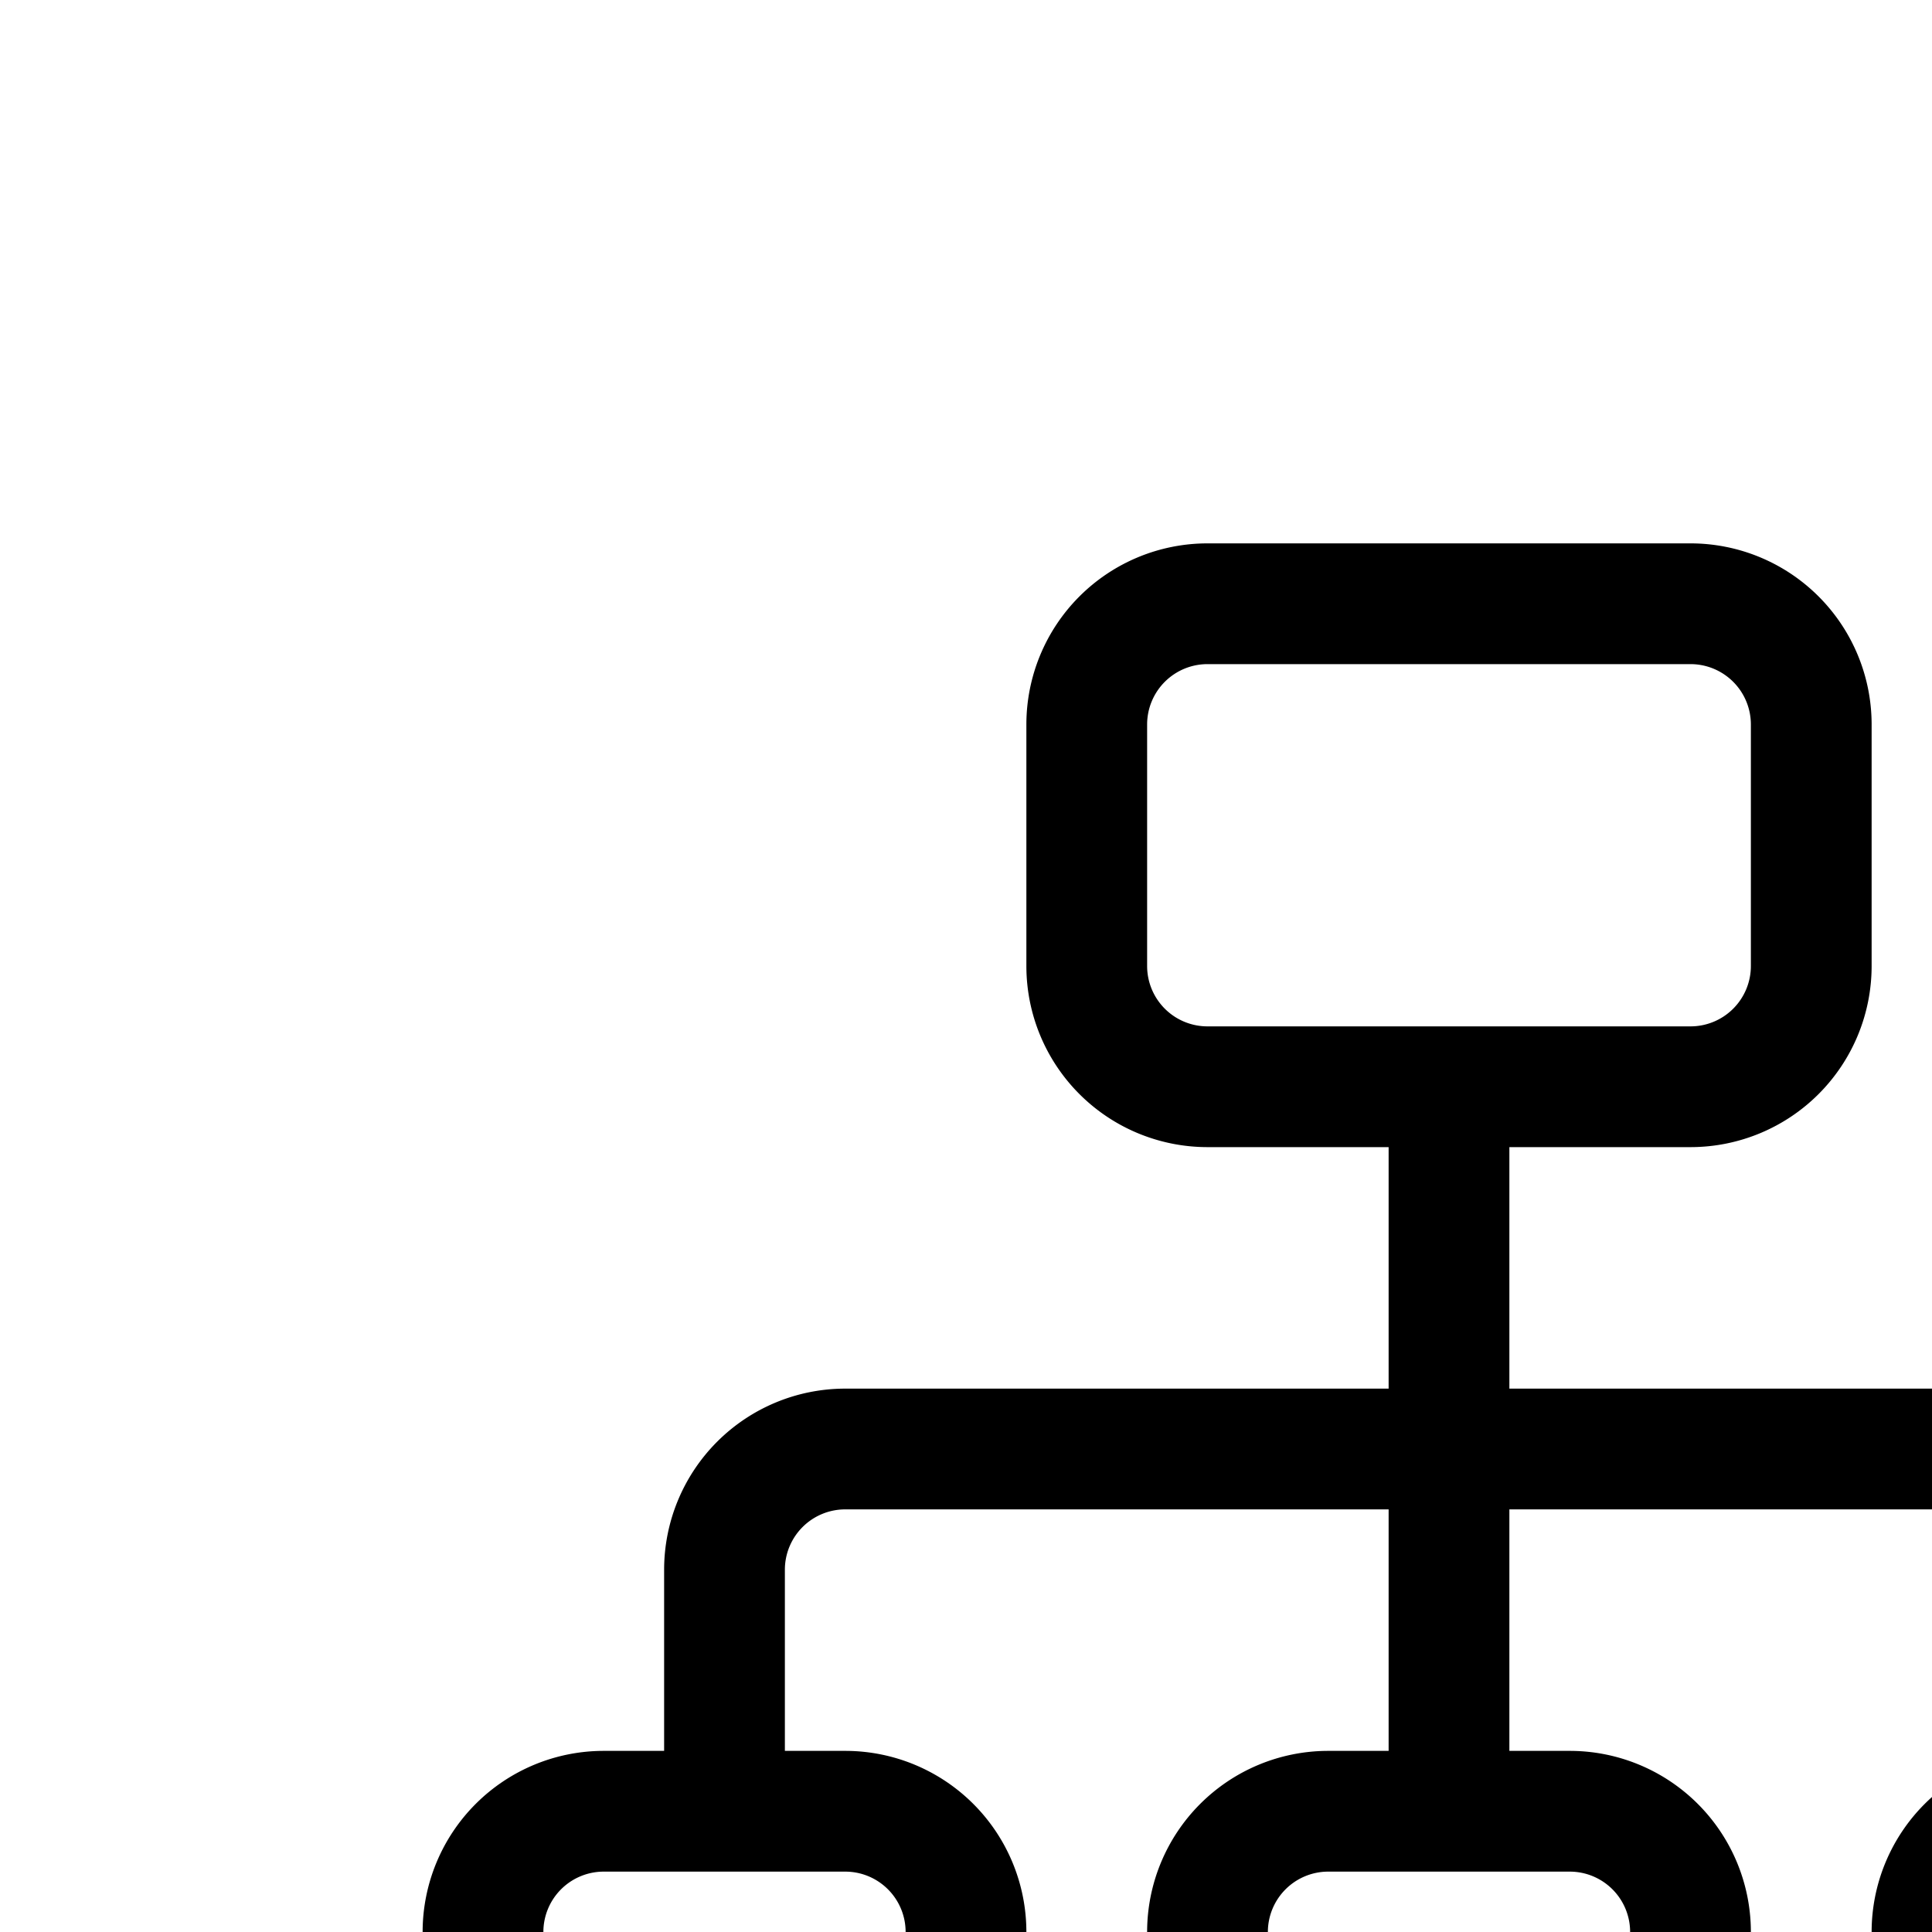 <svg aria-hidden="true" data-automation-testing="extIconify24:organization" font-size="24px" height="1em" role="img" viewbox="0 0 24 24" width="1em" xmlns="http://www.w3.org/2000/svg" xmlns:xlink="http://www.w3.org/1999/xlink"><path d="M12 9h2a1 1 0 001-1V6a1 1 0 00-1-1h-4a1 1 0 00-1 1v2a1 1 0 001 1h2Zm0 0v3m0 0H7a1 1 0 00-1 1v2m6-3h5a1 1 0 011 1v2m-6-3v3m0 0h-1a1 1 0 00-1 1v1a1 1 0 001 1h2a1 1 0 001-1v-1a1 1 0 00-1-1h-1Zm-6 0h1a1 1 0 011 1v1a1 1 0 01-1 1H5a1 1 0 01-1-1v-1a1 1 0 011-1h1Zm12 0h-1a1 1 0 00-1 1v1a1 1 0 001 1h2a1 1 0 001-1v-1a1 1 0 00-1-1h-1Z" fill="none" stroke="currentColor" stroke-linecap="round" stroke-linejoin="round"></path></svg>